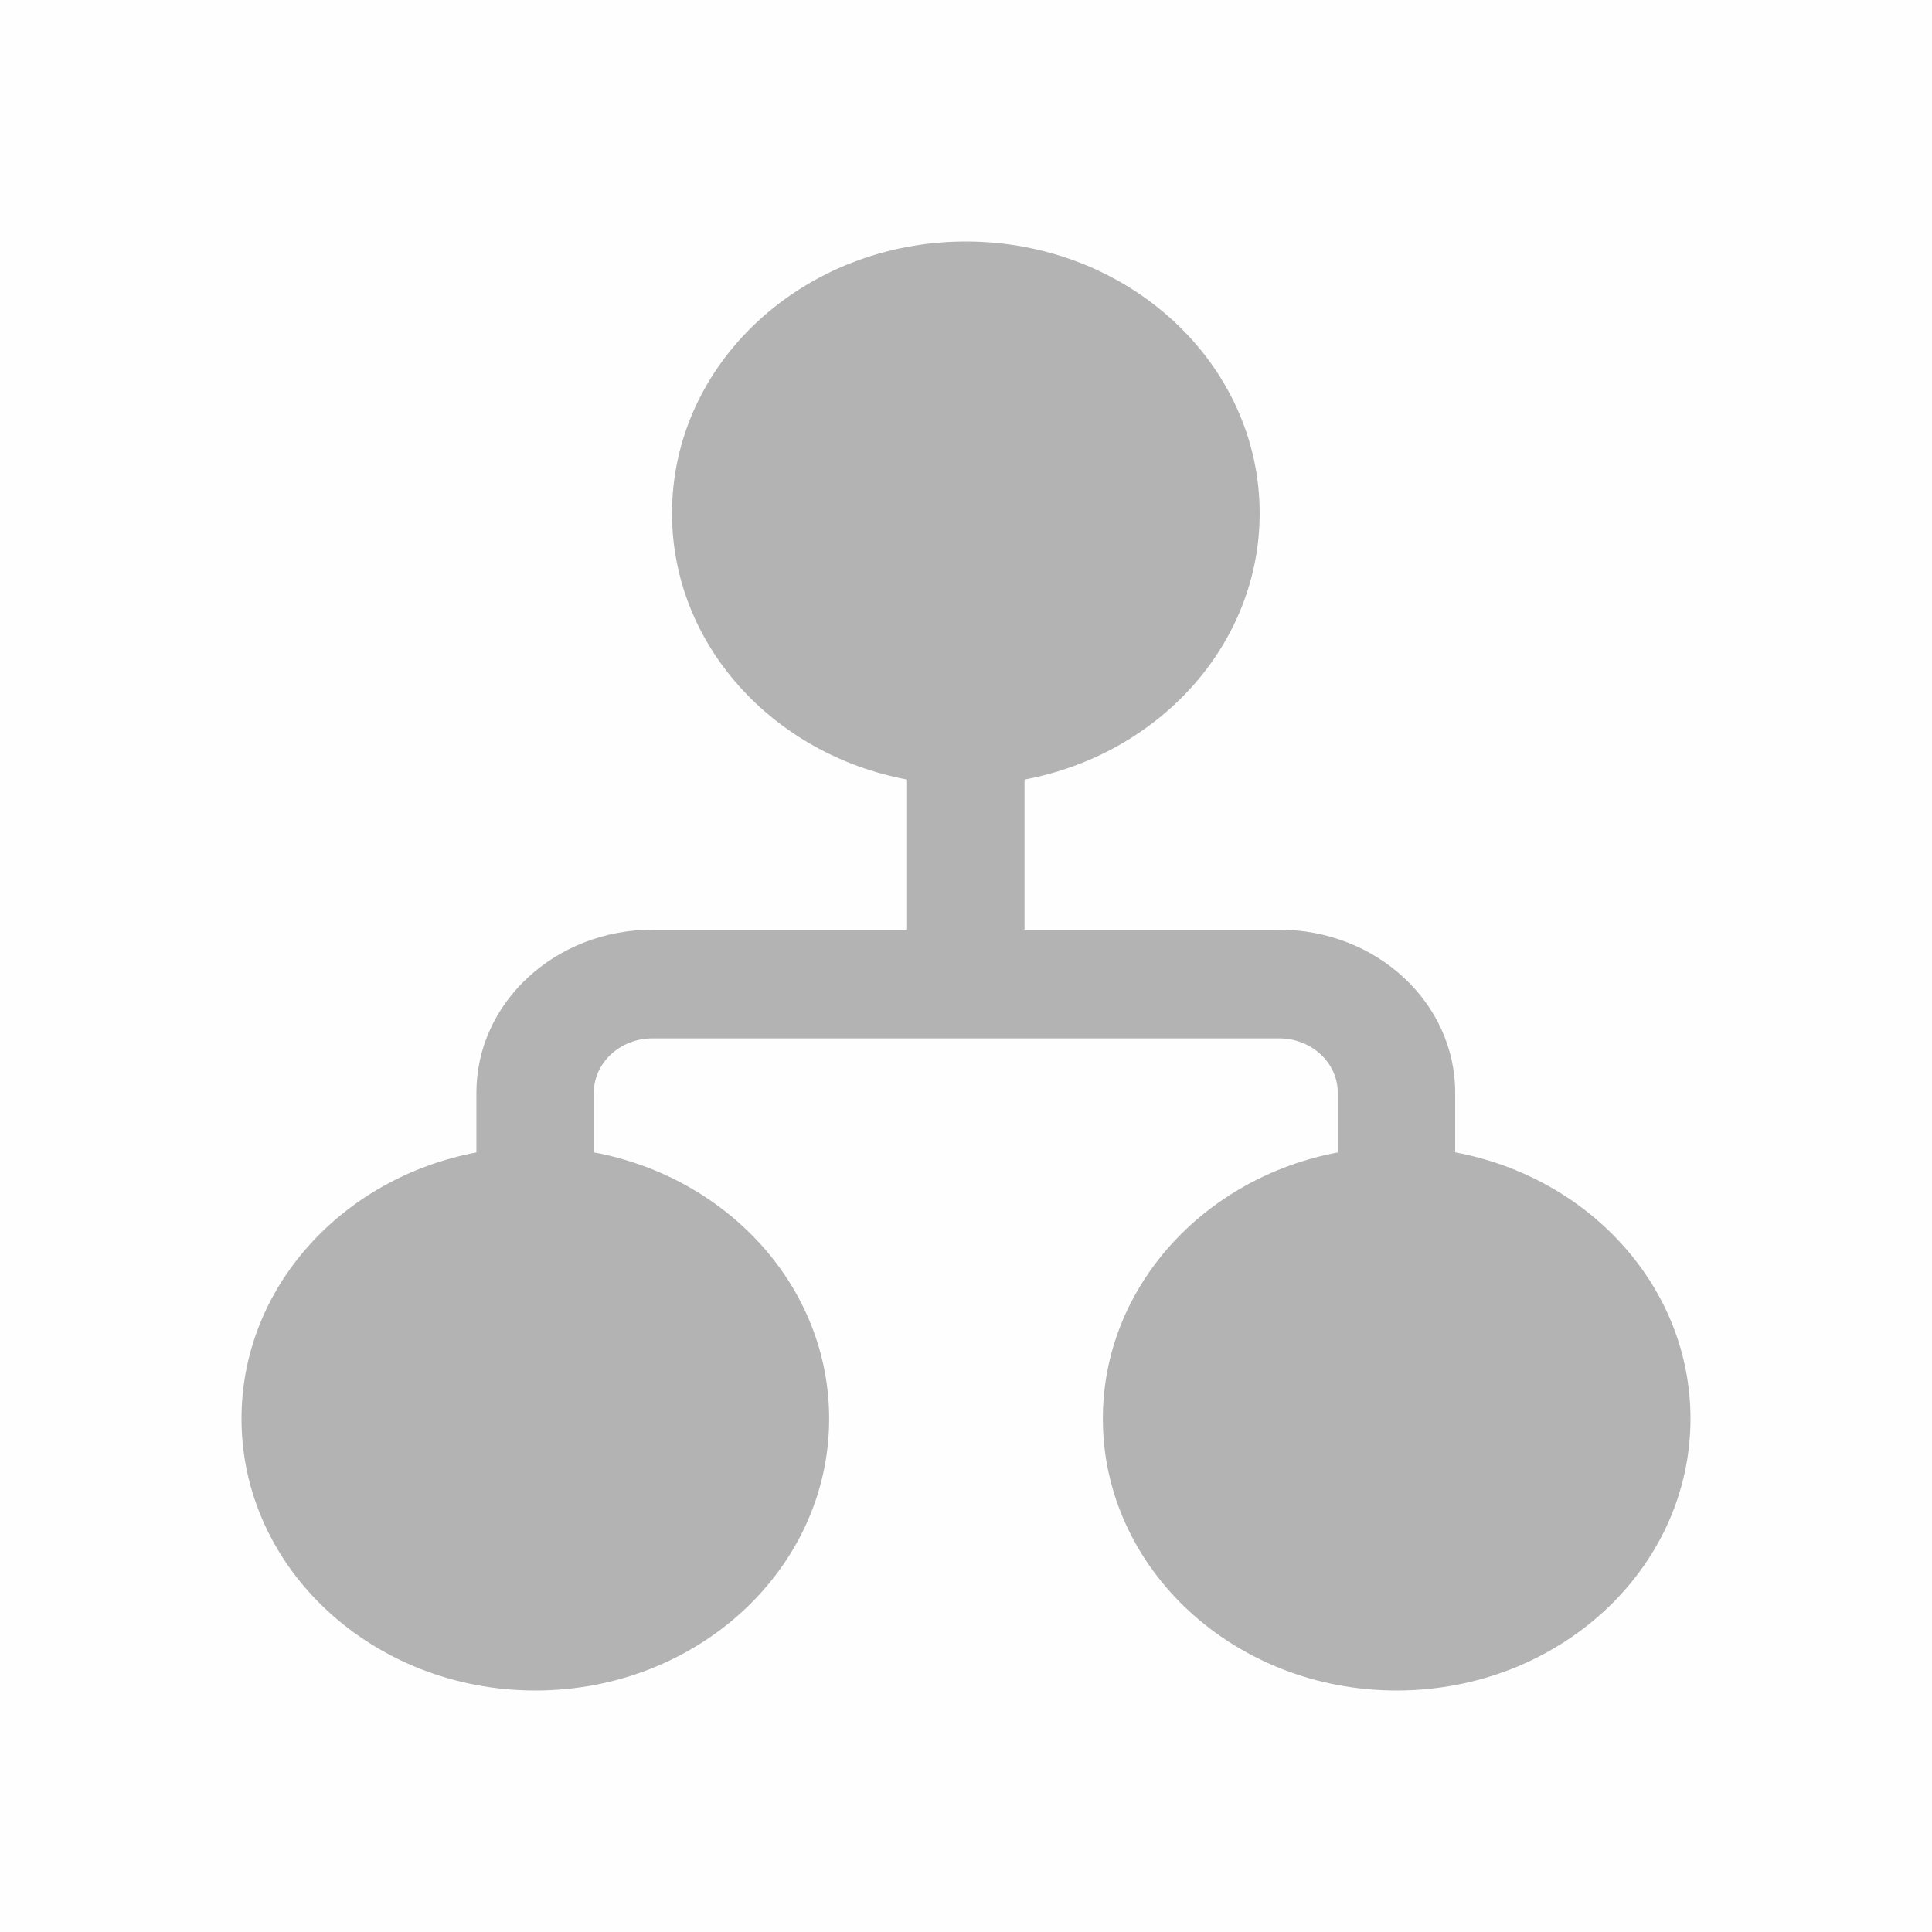 <svg width="24" height="24" viewBox="0 0 24 24" fill="none" xmlns="http://www.w3.org/2000/svg">
<g opacity="0.3">
<rect opacity="0.01" width="24" height="24" fill="black"/>
<path d="M8.348 6.376C8.348 4.511 9.982 3 11.998 3C14.014 3 15.648 4.511 15.648 6.376C15.648 8.009 14.393 9.372 12.727 9.684V11.549H15.889C17.097 11.549 18.077 12.455 18.077 13.573V14.315C19.745 14.627 21 15.99 21 17.624C21 19.488 19.366 21 17.35 21C15.334 21 13.7 19.488 13.7 17.624C13.7 15.991 14.953 14.63 16.618 14.316V13.573C16.618 13.201 16.292 12.899 15.889 12.899H8.107C7.704 12.899 7.377 13.201 7.377 13.573V14.315C9.045 14.627 10.3 15.99 10.3 17.624C10.3 19.488 8.666 21 6.65 21C4.634 21 3 19.488 3 17.624C3 15.991 4.253 14.63 5.918 14.316V13.573C5.918 12.455 6.898 11.549 8.107 11.549H11.268V9.684C9.602 9.372 8.348 8.009 8.348 6.376Z" fill="black"/>
</g>
</svg>
